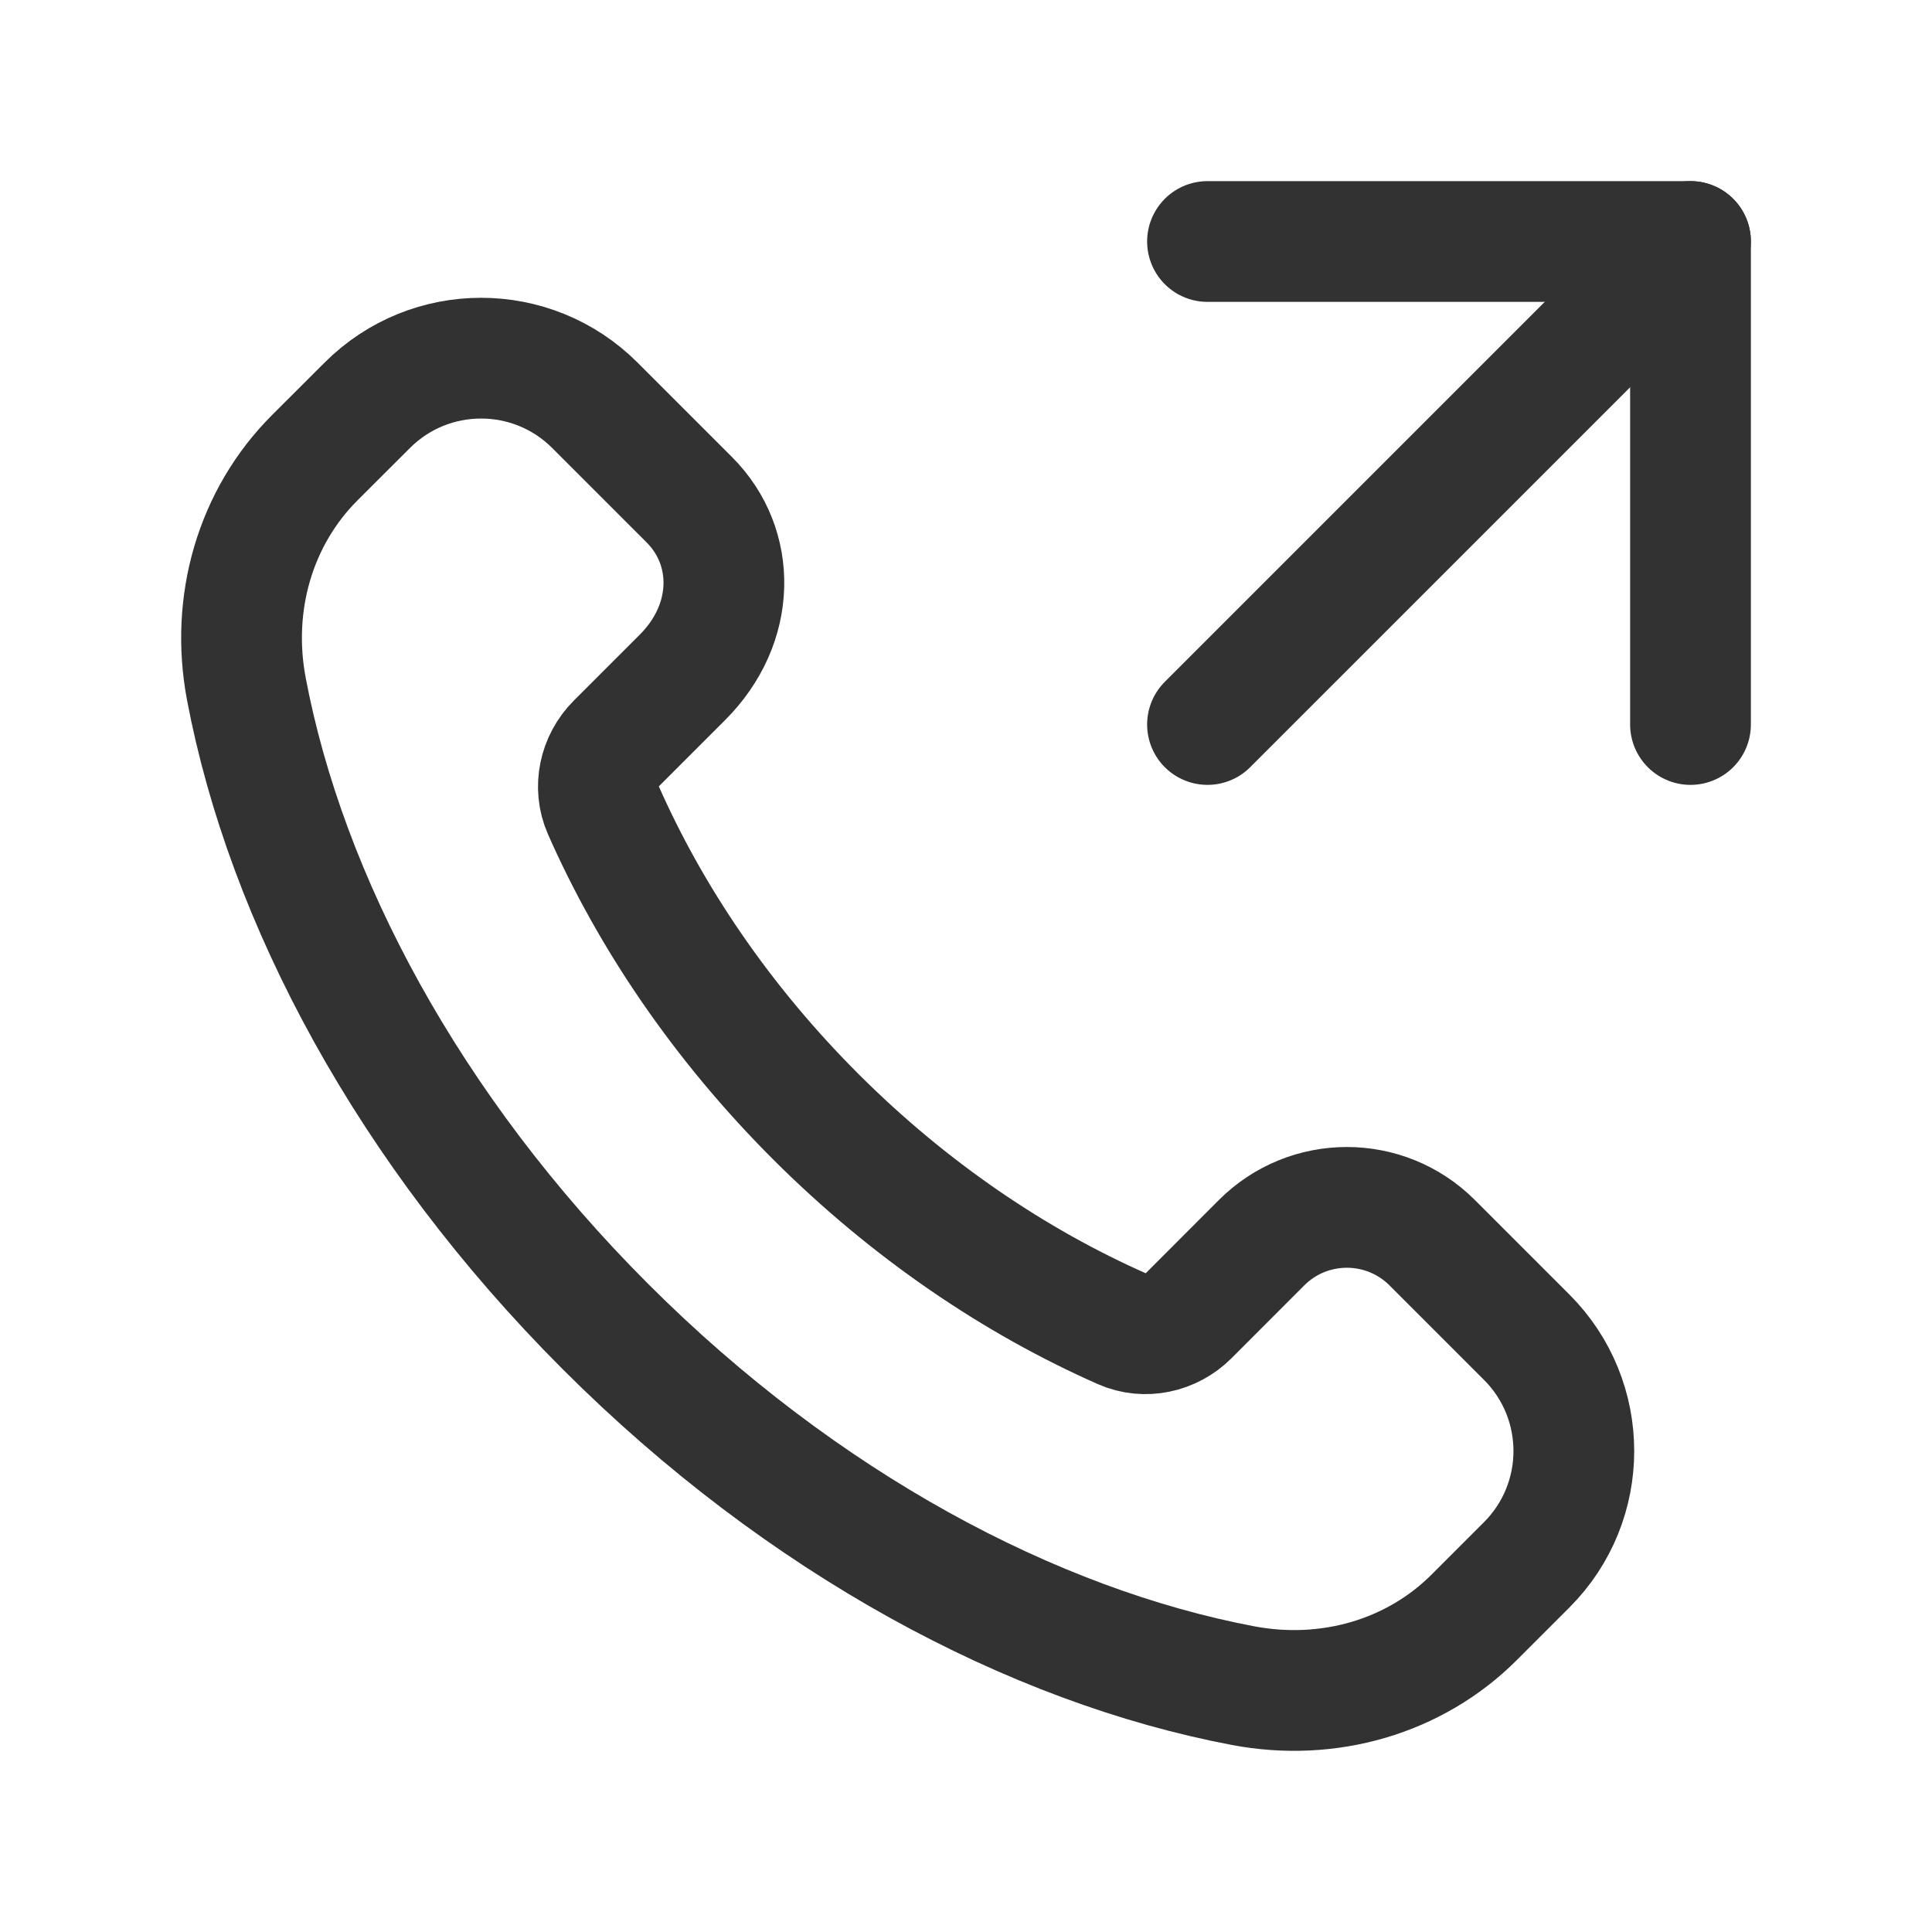 <?xml version="1.0" encoding="UTF-8"?><svg version="1.1" viewBox="0 0 24 24" xmlns="http://www.w3.org/2000/svg" xmlns:xlink="http://www.w3.org/1999/xlink"><!--Generated by IJSVG (https://github.com/iconjar/IJSVG)--><g stroke-linecap="round" stroke-width="1.5" stroke="#323232" fill="none" stroke-linejoin="round"><path d="M10.131,13.869c-1.17,-1.17 -2.052,-2.48 -2.638,-3.809c-0.123,-0.281 -0.051,-0.61 0.166,-0.827l0.819,-0.819c0.671,-0.671 0.671,-1.62 0.085,-2.206l-1.173,-1.173c-0.781,-0.781 -2.047,-0.781 -2.828,0l-0.652,0.651c-0.741,0.741 -1.05,1.81 -0.85,2.87c0.494,2.613 2.012,5.474 4.461,7.923c2.449,2.449 5.31,3.967 7.923,4.461c1.06,0.2 2.129,-0.109 2.87,-0.85l0.651,-0.651c0.781,-0.781 0.781,-2.047 0,-2.828l-1.173,-1.173c-0.586,-0.586 -1.536,-0.586 -2.121,0l-0.903,0.904c-0.217,0.217 -0.546,0.29 -0.827,0.166c-1.329,-0.587 -2.64,-1.47 -3.81,-2.639Z"></path><path d="M21,9v-6h-6"></path><path d="M15,9l6,-6"></path></g><path fill="none" d="M0,0h24v24h-24Z"></path></svg>